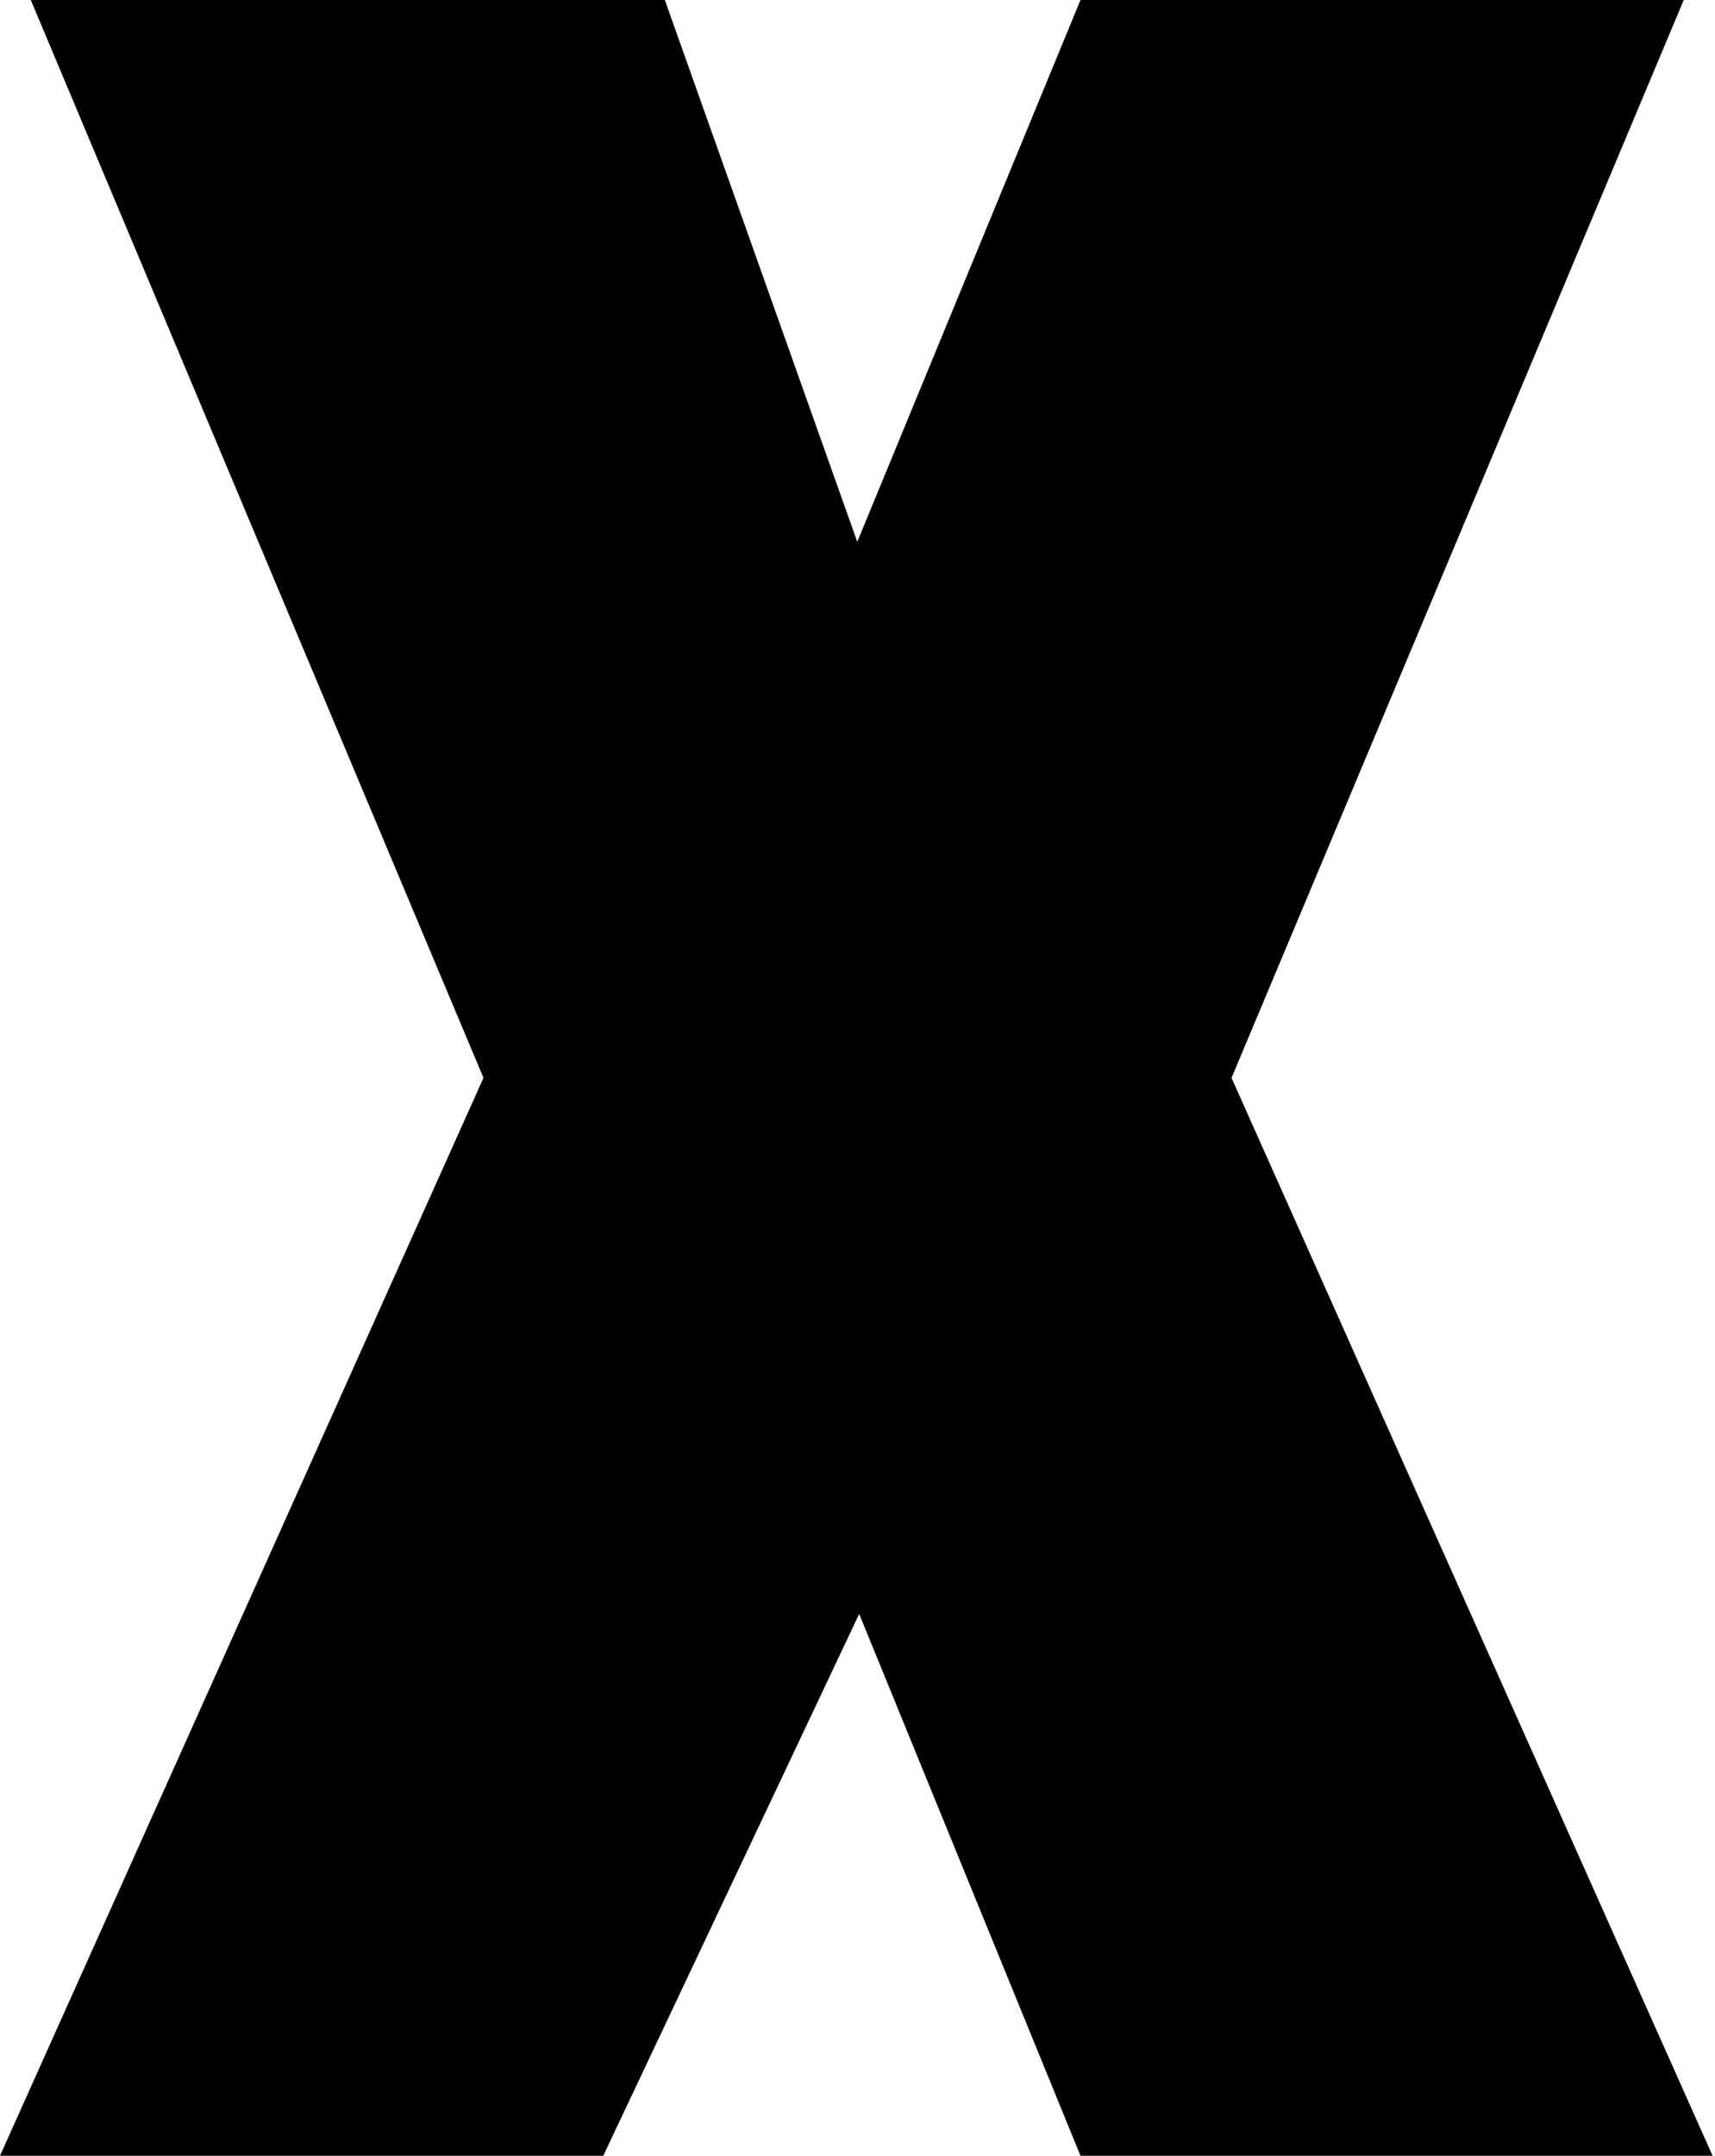 <svg xmlns="http://www.w3.org/2000/svg" viewBox="0 0 35.65 44.8">
  <g id="Capa_2" data-name="Capa 2">
    <g id="Capa_1-2" data-name="Capa 1">
      <path d="M10.05,22.4.64,0H13.82l4,11.26L22.46,0H35L25.6,22.4l10,22.4H22.46l-4.6-11.26L12.54,44.8H0Z"/>
    </g>
  </g>
</svg>
